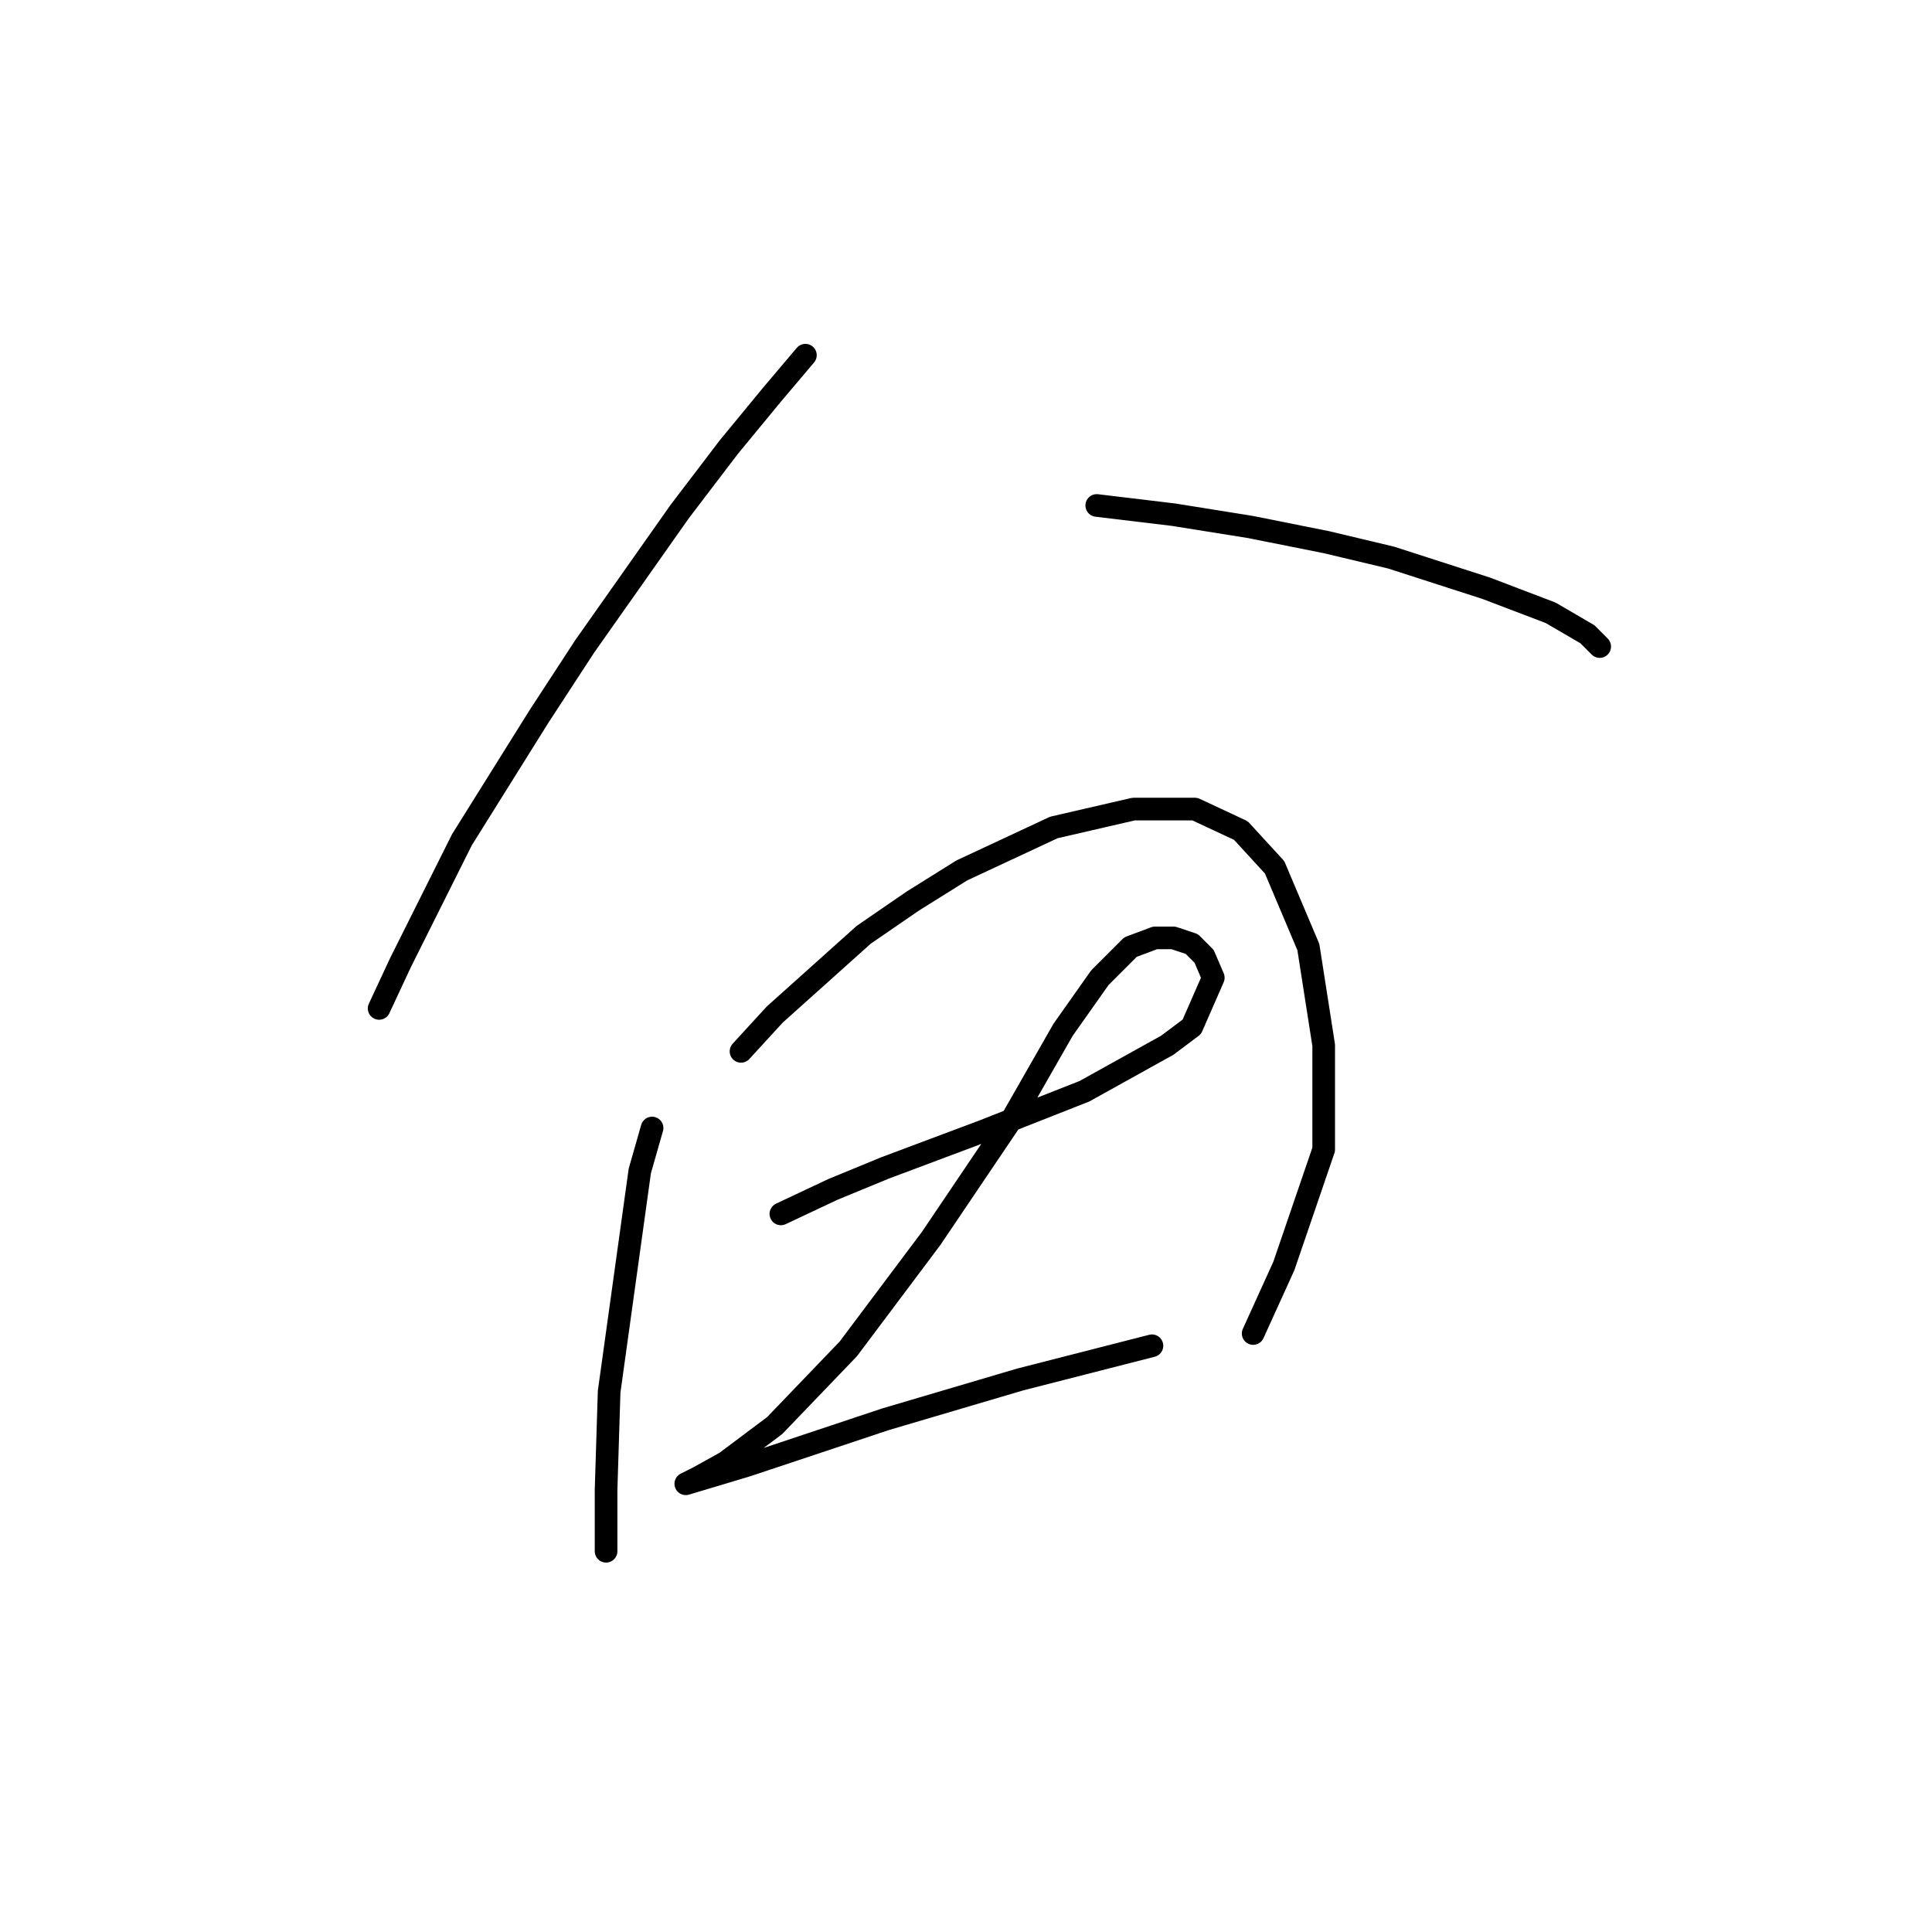 <?xml version="1.0" standalone="no"?>
    <svg width="256" height="256" xmlns="http://www.w3.org/2000/svg" version="1.1">
    <polyline stroke="black" stroke-width="3" stroke-linecap="round" fill="transparent" stroke-linejoin="round" points="106.721 47.065 102.25 52.348 96.561 59.256 90.06 67.79 77.462 85.67 71.367 95.016 61.208 111.271 53.08 127.526 50.236 133.621 50.236 133.621 " />
        <polyline stroke="black" stroke-width="3" stroke-linecap="round" fill="transparent" stroke-linejoin="round" points="145.325 66.977 155.484 68.196 165.644 69.822 175.803 71.853 184.336 73.885 196.934 77.949 205.467 81.2 210.344 84.044 211.969 85.67 211.969 85.67 " />
        <polyline stroke="black" stroke-width="3" stroke-linecap="round" fill="transparent" stroke-linejoin="round" points="86.402 149.469 84.777 155.158 80.713 184.417 80.307 197.421 80.307 205.548 80.307 205.548 " />
        <polyline stroke="black" stroke-width="3" stroke-linecap="round" fill="transparent" stroke-linejoin="round" points="98.187 139.31 102.657 134.434 114.441 123.868 120.943 119.398 127.445 115.335 139.636 109.645 150.202 107.207 158.329 107.207 164.424 110.052 168.894 114.928 173.365 125.494 175.396 138.497 175.396 152.314 170.114 167.756 166.05 176.696 166.05 176.696 " />
        <polyline stroke="black" stroke-width="3" stroke-linecap="round" fill="transparent" stroke-linejoin="round" points="103.47 160.848 110.378 157.597 117.286 154.752 130.29 149.876 143.7 144.593 154.672 138.497 157.923 136.059 160.767 129.557 159.548 126.713 157.923 125.087 155.484 124.275 153.046 124.275 149.795 125.494 145.732 129.557 140.855 136.466 134.353 147.844 123.382 164.099 112.41 178.728 102.657 188.887 96.155 193.763 92.498 195.795 91.685 196.201 90.872 196.608 99 194.17 117.286 188.074 135.166 182.791 152.64 178.321 152.64 178.321 " />
        </svg>
